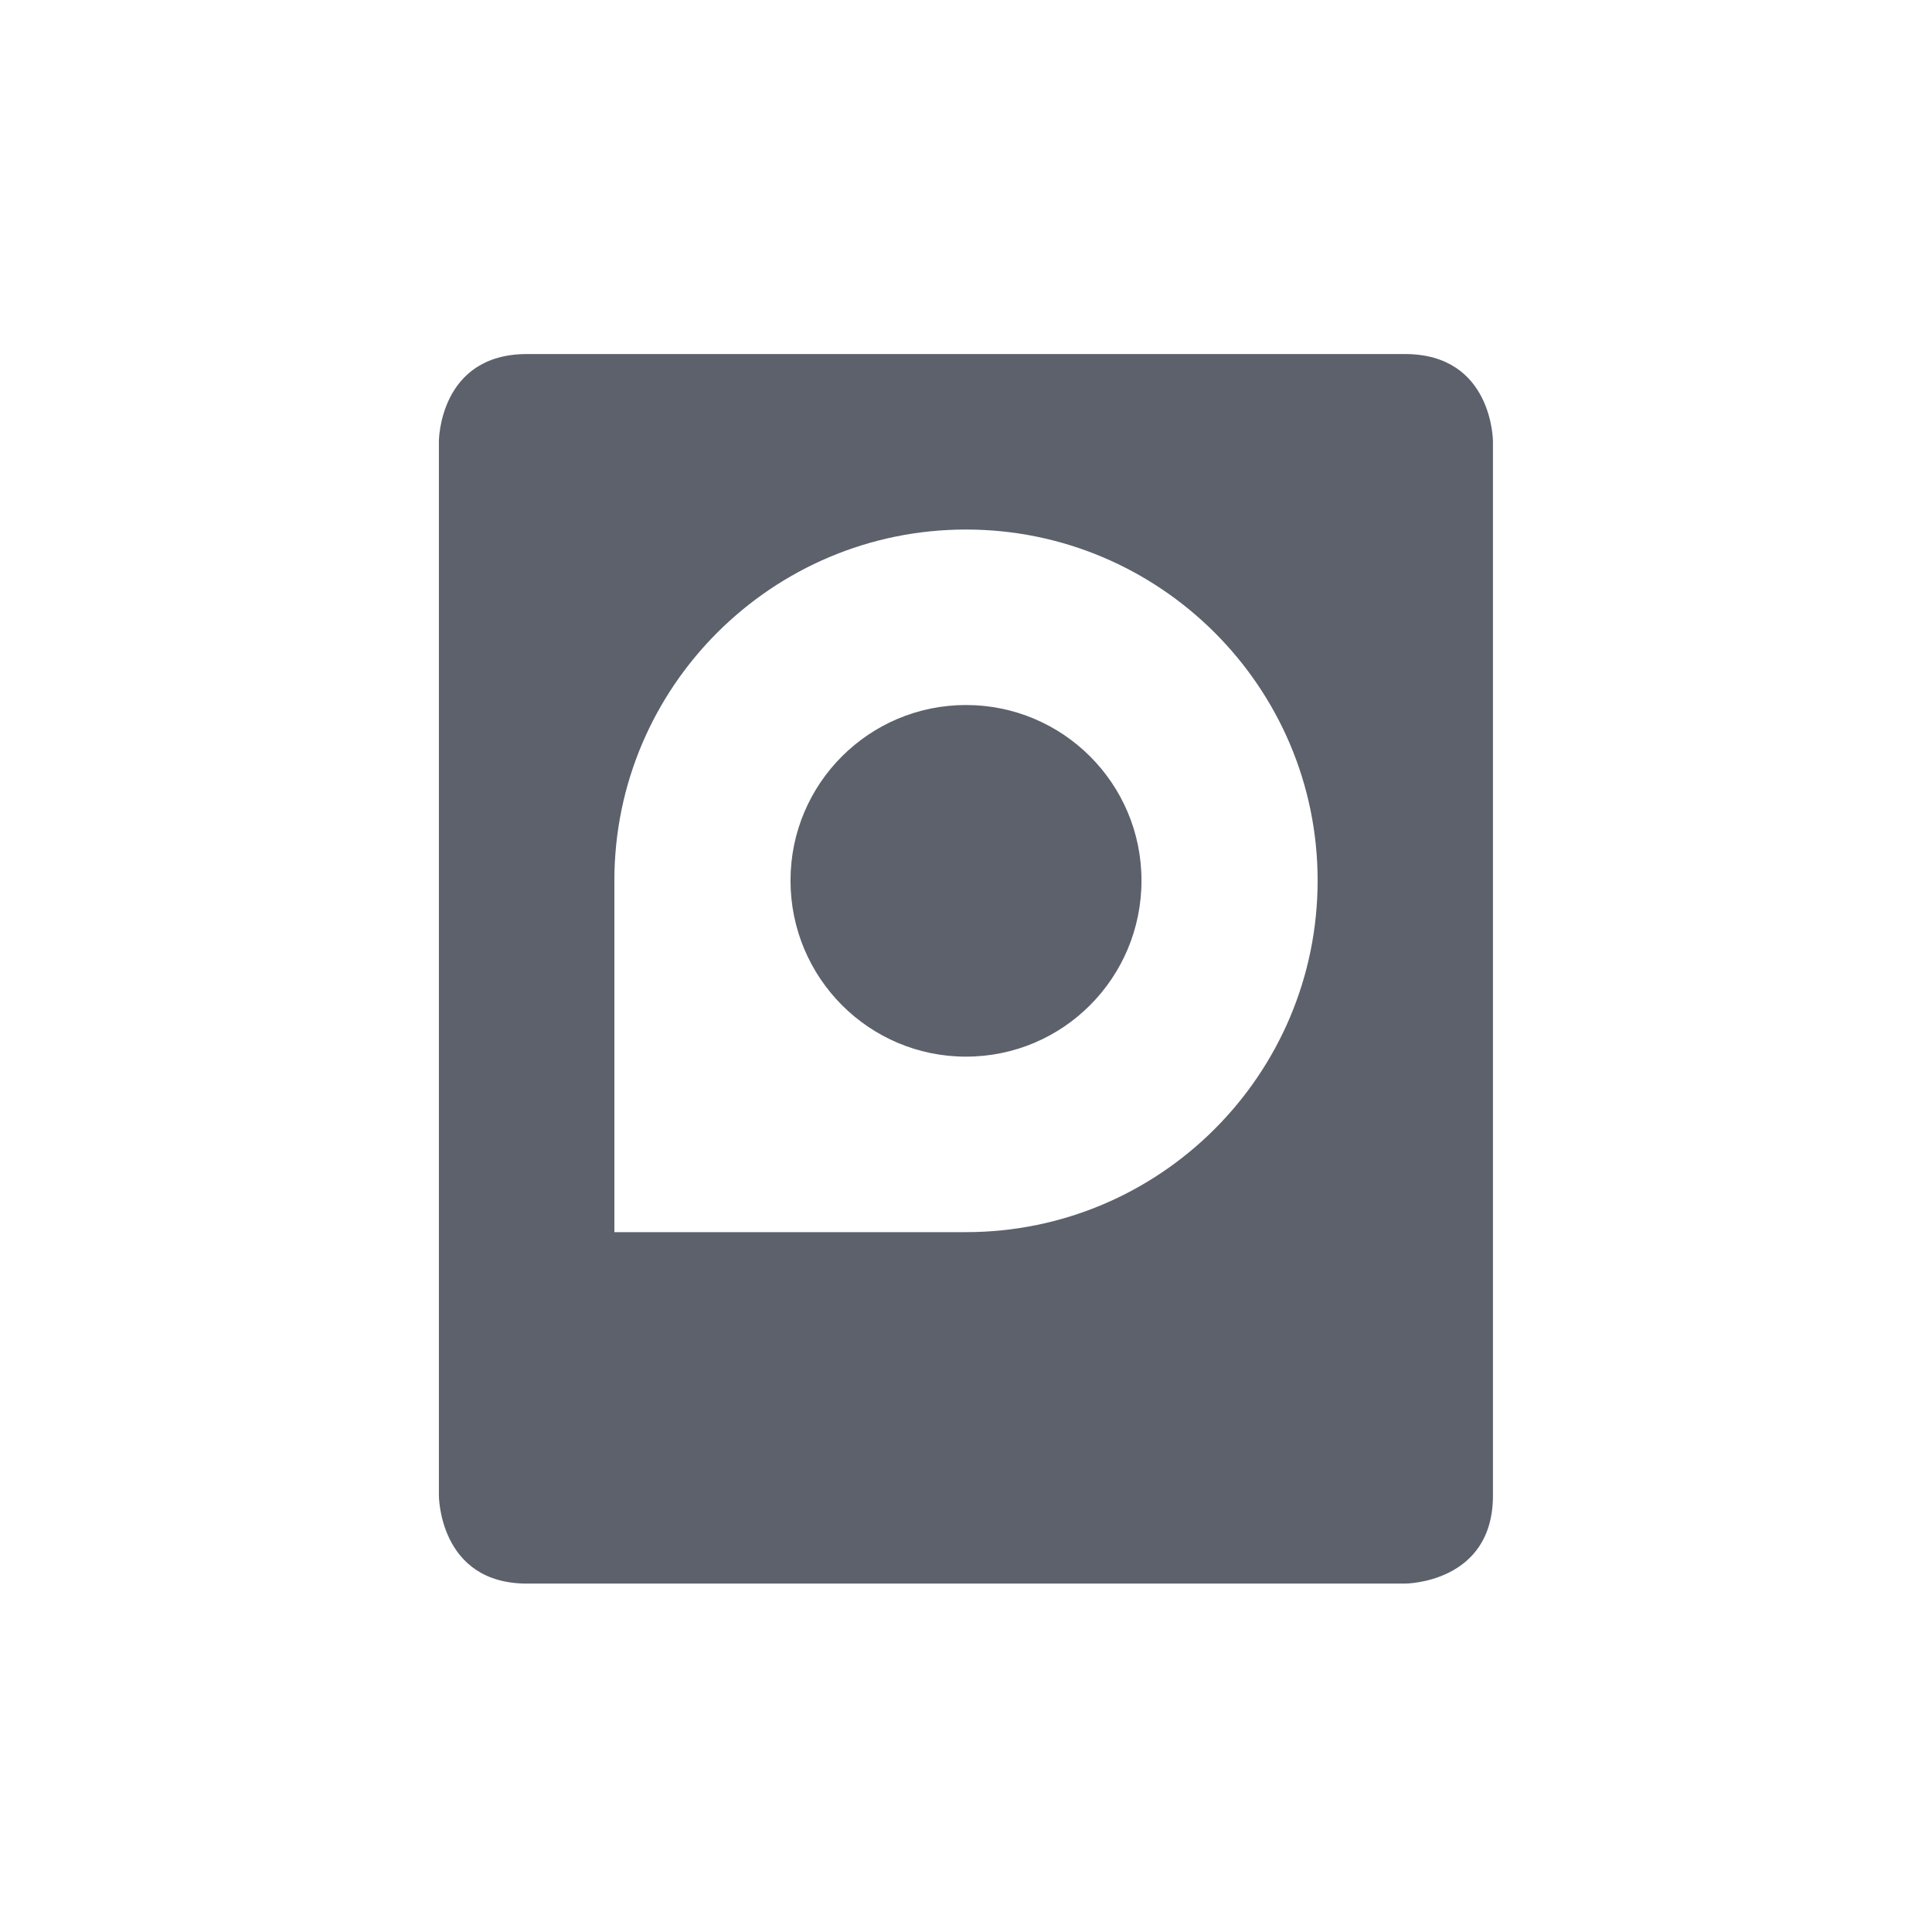 <svg height="12pt" viewBox="0 0 12 12" width="12pt" xmlns="http://www.w3.org/2000/svg"><path d="m3.273 2.199c-.547 0-.547.543-.547.543v6.547s0 .547.547.547h5.453s.547 0 .547-.547v-6.547s0-.543-.547-.543zm2.727 1.09c1.203 0 2.184.977 2.184 2.18 0 1.207-.98 2.184-2.184 2.184h-2.184v-2.184c0-1.203.98-2.18 2.184-2.18zm0 1.09c-.602 0-1.09.488-1.09 1.09 0 .605.488 1.094 1.09 1.094s1.09-.488 1.09-1.094c0-.602-.488-1.09-1.09-1.09zm0 0" fill="#5c616c"/></svg>